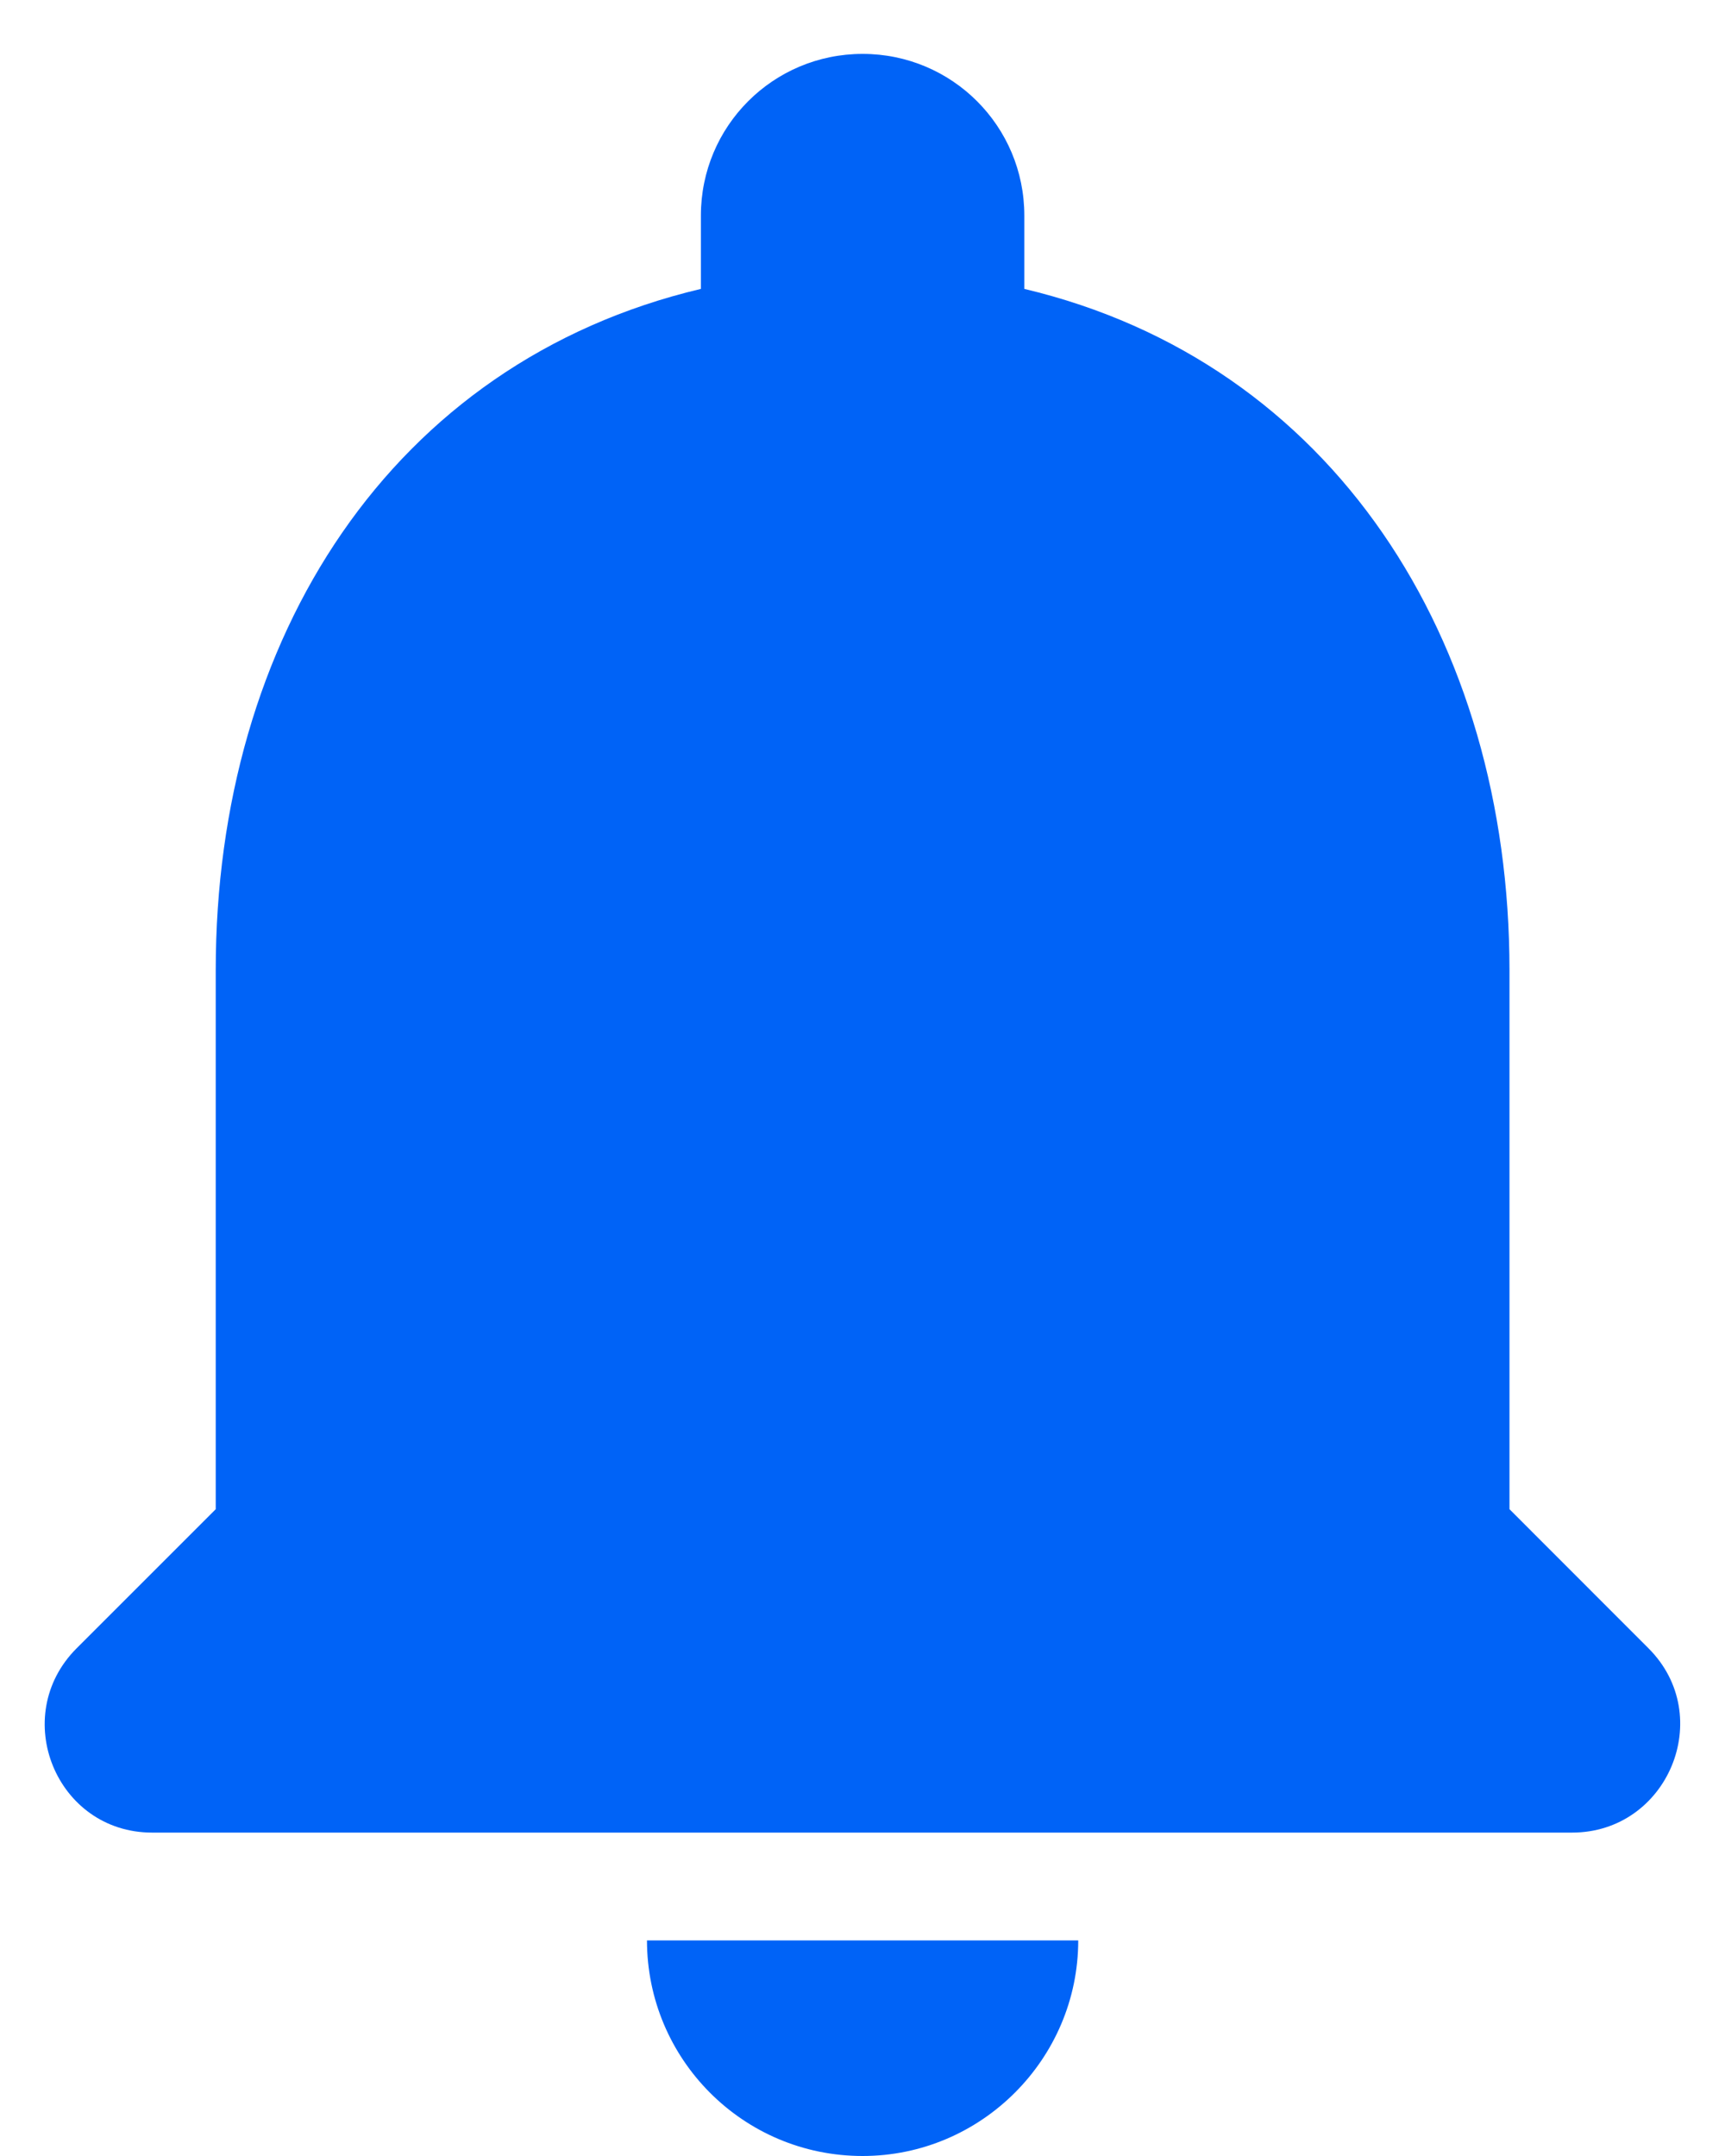 <svg width="16" height="20" viewBox="0 0 16 20" fill="none" xmlns="http://www.w3.org/2000/svg">
<path d="M8.001 20C9.101 20 10.001 19.1 10.001 18H6.001C6.001 19.1 6.891 20 8.001 20ZM14.001 14V9C14.001 5.93 12.361 3.36 9.501 2.68V2C9.501 1.17 8.831 0.5 8.001 0.5C7.171 0.5 6.501 1.17 6.501 2V2.68C3.631 3.36 2.001 5.92 2.001 9V14L0.711 15.29C0.081 15.92 0.521 17 1.411 17H14.581C15.47 17 15.921 15.92 15.29 15.29L14.001 14Z" fill="#0063F7"/>
</svg>
